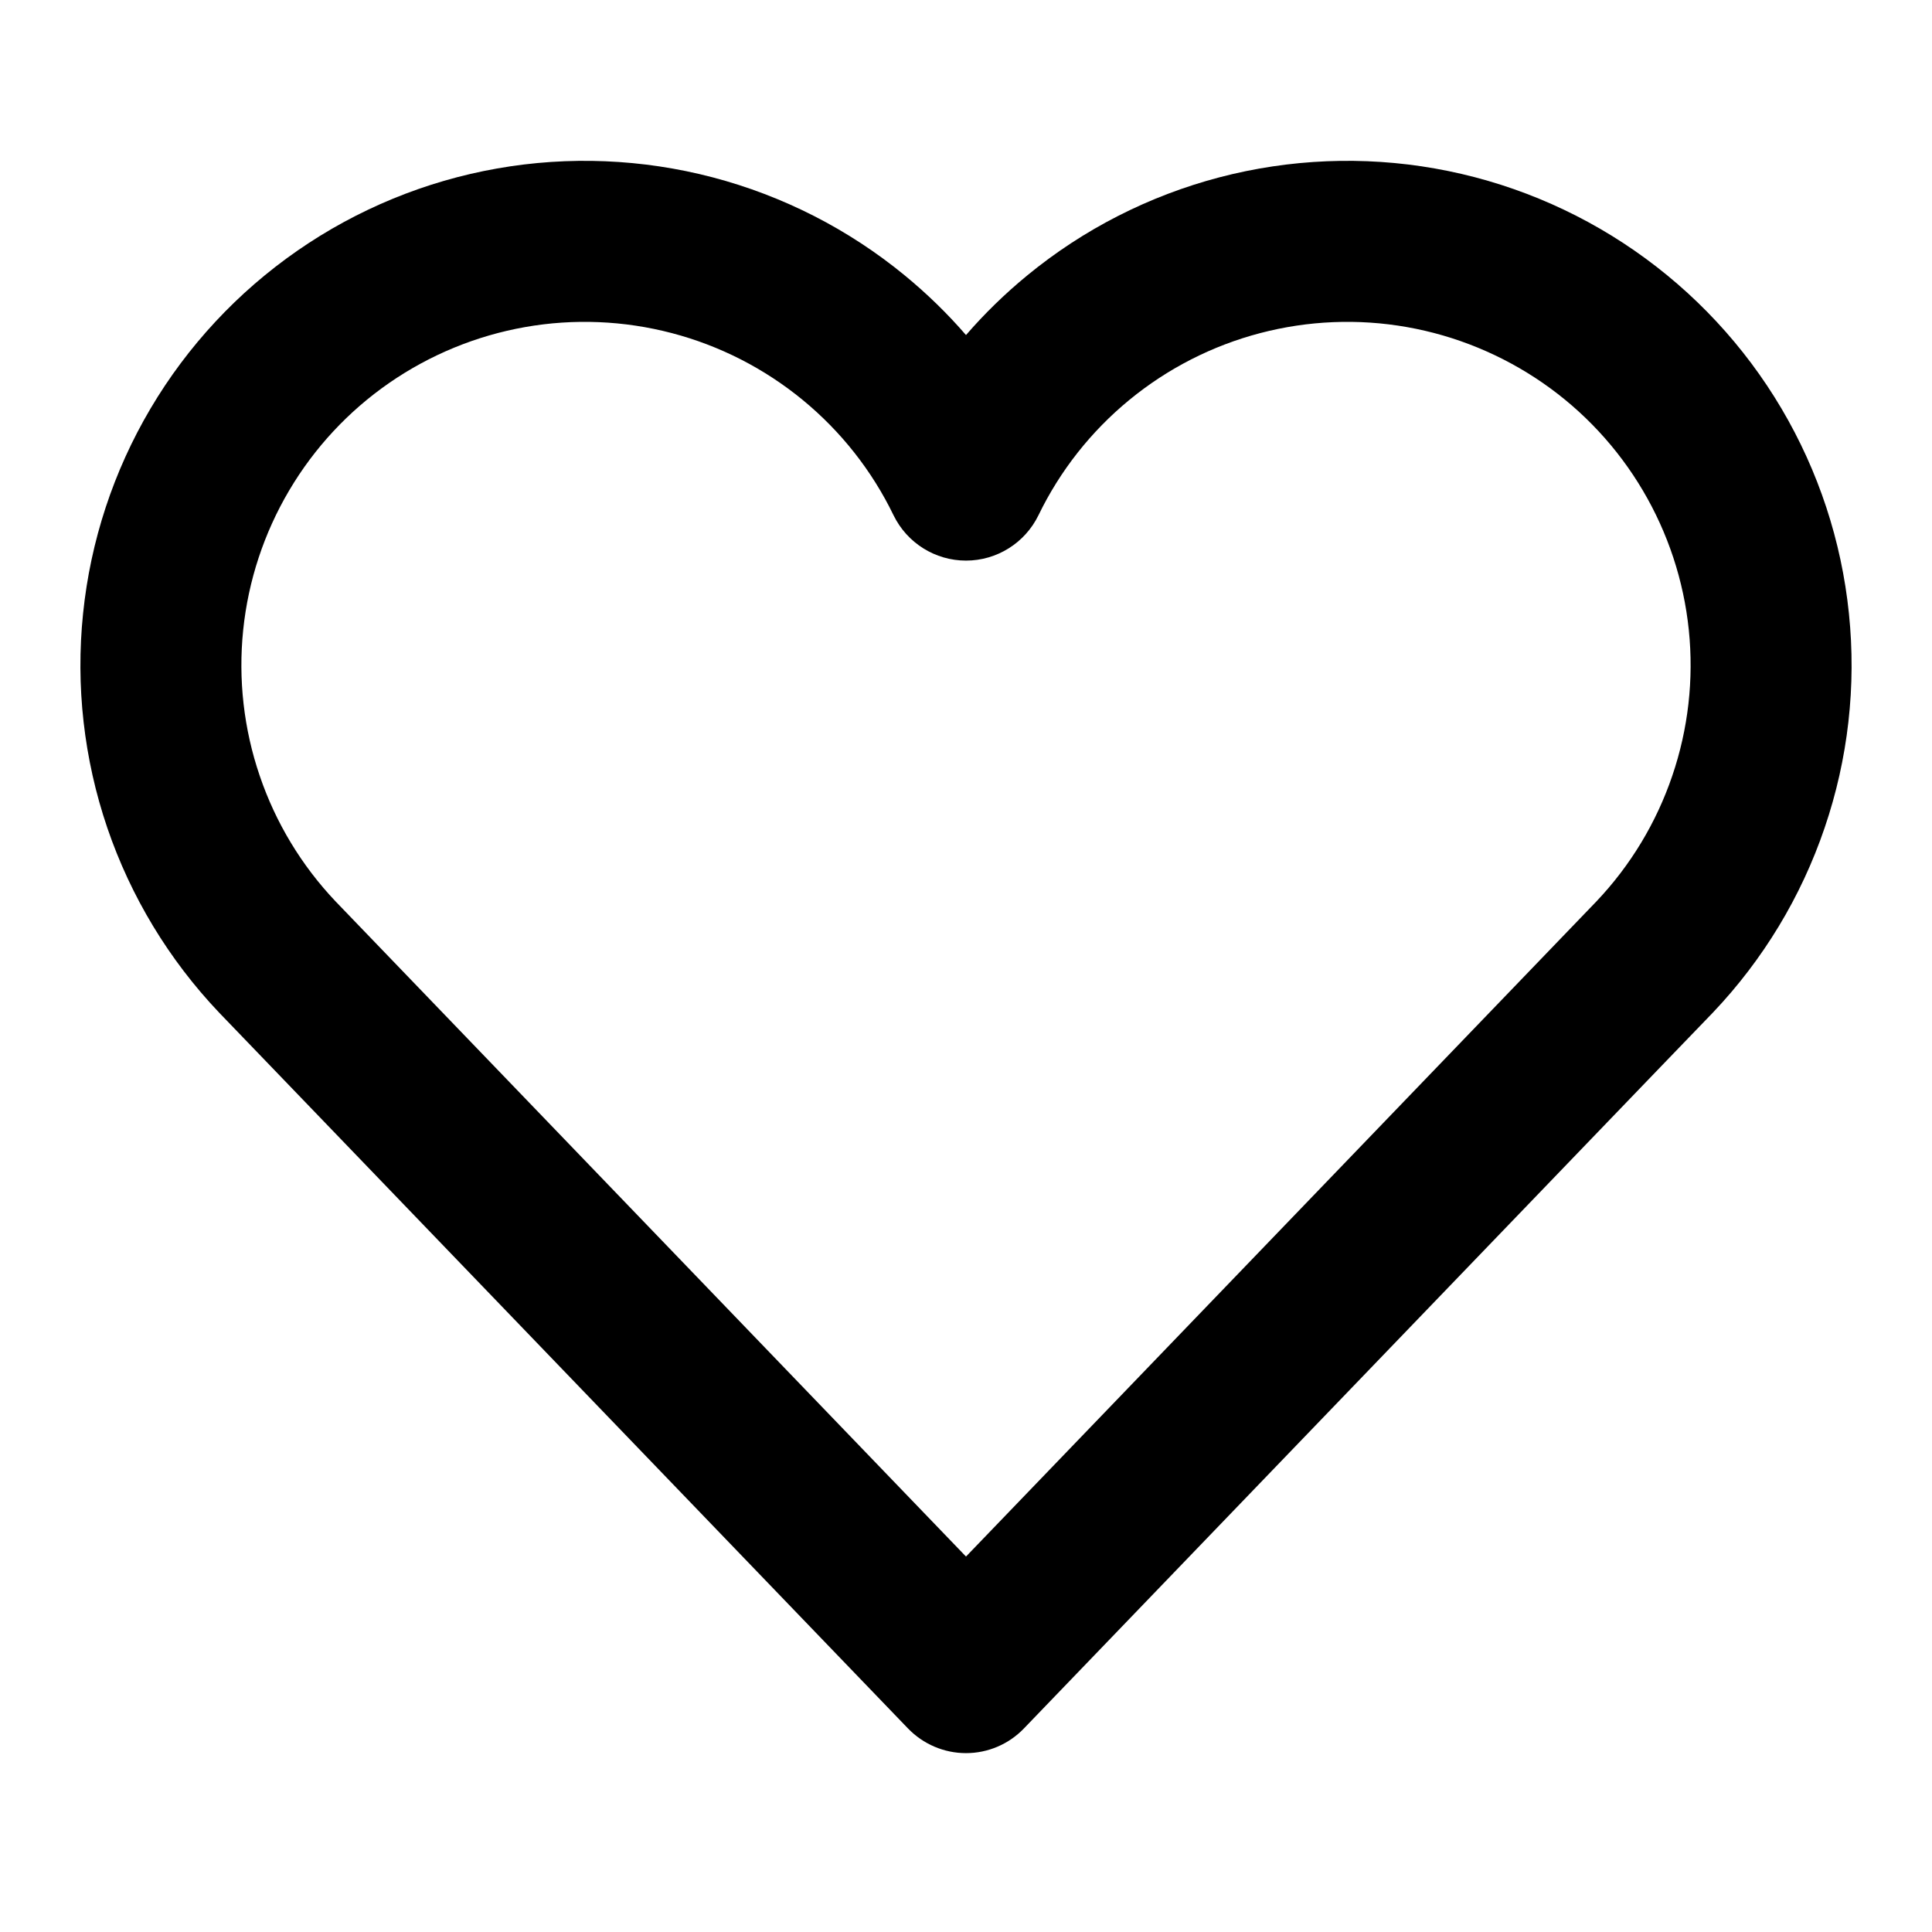 <svg width="24" height="24" viewBox="0 0 24 24" fill="none" xmlns="http://www.w3.org/2000/svg">
<path fill-rule="evenodd" clip-rule="evenodd" d="M8.346 4.138C7.751 3.982 7.129 3.956 6.523 4.063C5.917 4.17 5.341 4.407 4.835 4.757C4.329 5.107 3.905 5.563 3.592 6.093C3.279 6.623 3.084 7.214 3.021 7.826C2.958 8.438 3.028 9.057 3.227 9.639C3.425 10.221 3.746 10.752 4.169 11.198L4.171 11.2L12 19.336L19.829 11.2L19.831 11.198C20.254 10.752 20.575 10.221 20.773 9.639C20.972 9.057 21.042 8.438 20.979 7.826C20.916 7.214 20.721 6.623 20.408 6.093C20.095 5.563 19.671 5.107 19.165 4.757C18.659 4.407 18.083 4.17 17.477 4.063C16.871 3.956 16.249 3.982 15.654 4.138C15.059 4.294 14.505 4.577 14.029 4.968C13.554 5.358 13.168 5.847 12.9 6.401C12.732 6.745 12.383 6.964 12 6.964C11.617 6.964 11.268 6.745 11.1 6.401C10.832 5.847 10.446 5.358 9.971 4.968C9.495 4.577 8.941 4.294 8.346 4.138ZM20.621 13.261L21.274 12.582L12.72 21.471C12.532 21.667 12.272 21.778 12 21.778C11.728 21.778 11.468 21.667 11.279 21.471L2.721 12.578C2.098 11.922 1.625 11.14 1.333 10.284C1.042 9.429 0.939 8.52 1.032 7.621C1.124 6.722 1.41 5.853 1.87 5.075C2.33 4.297 2.953 3.628 3.696 3.113C4.439 2.598 5.285 2.25 6.175 2.093C7.065 1.936 7.979 1.974 8.853 2.203C9.728 2.433 10.542 2.848 11.24 3.422C11.515 3.648 11.769 3.895 12 4.162C12.231 3.895 12.485 3.648 12.76 3.422C13.458 2.848 14.272 2.433 15.147 2.203C16.021 1.974 16.935 1.936 17.825 2.093C18.715 2.25 19.561 2.598 20.304 3.113C21.047 3.628 21.67 4.297 22.13 5.075C22.59 5.853 22.876 6.722 22.968 7.621C23.061 8.52 22.958 9.429 22.666 10.284C22.375 11.14 21.902 11.922 21.279 12.578L20.621 13.261Z" fill="black"/>
</svg>
